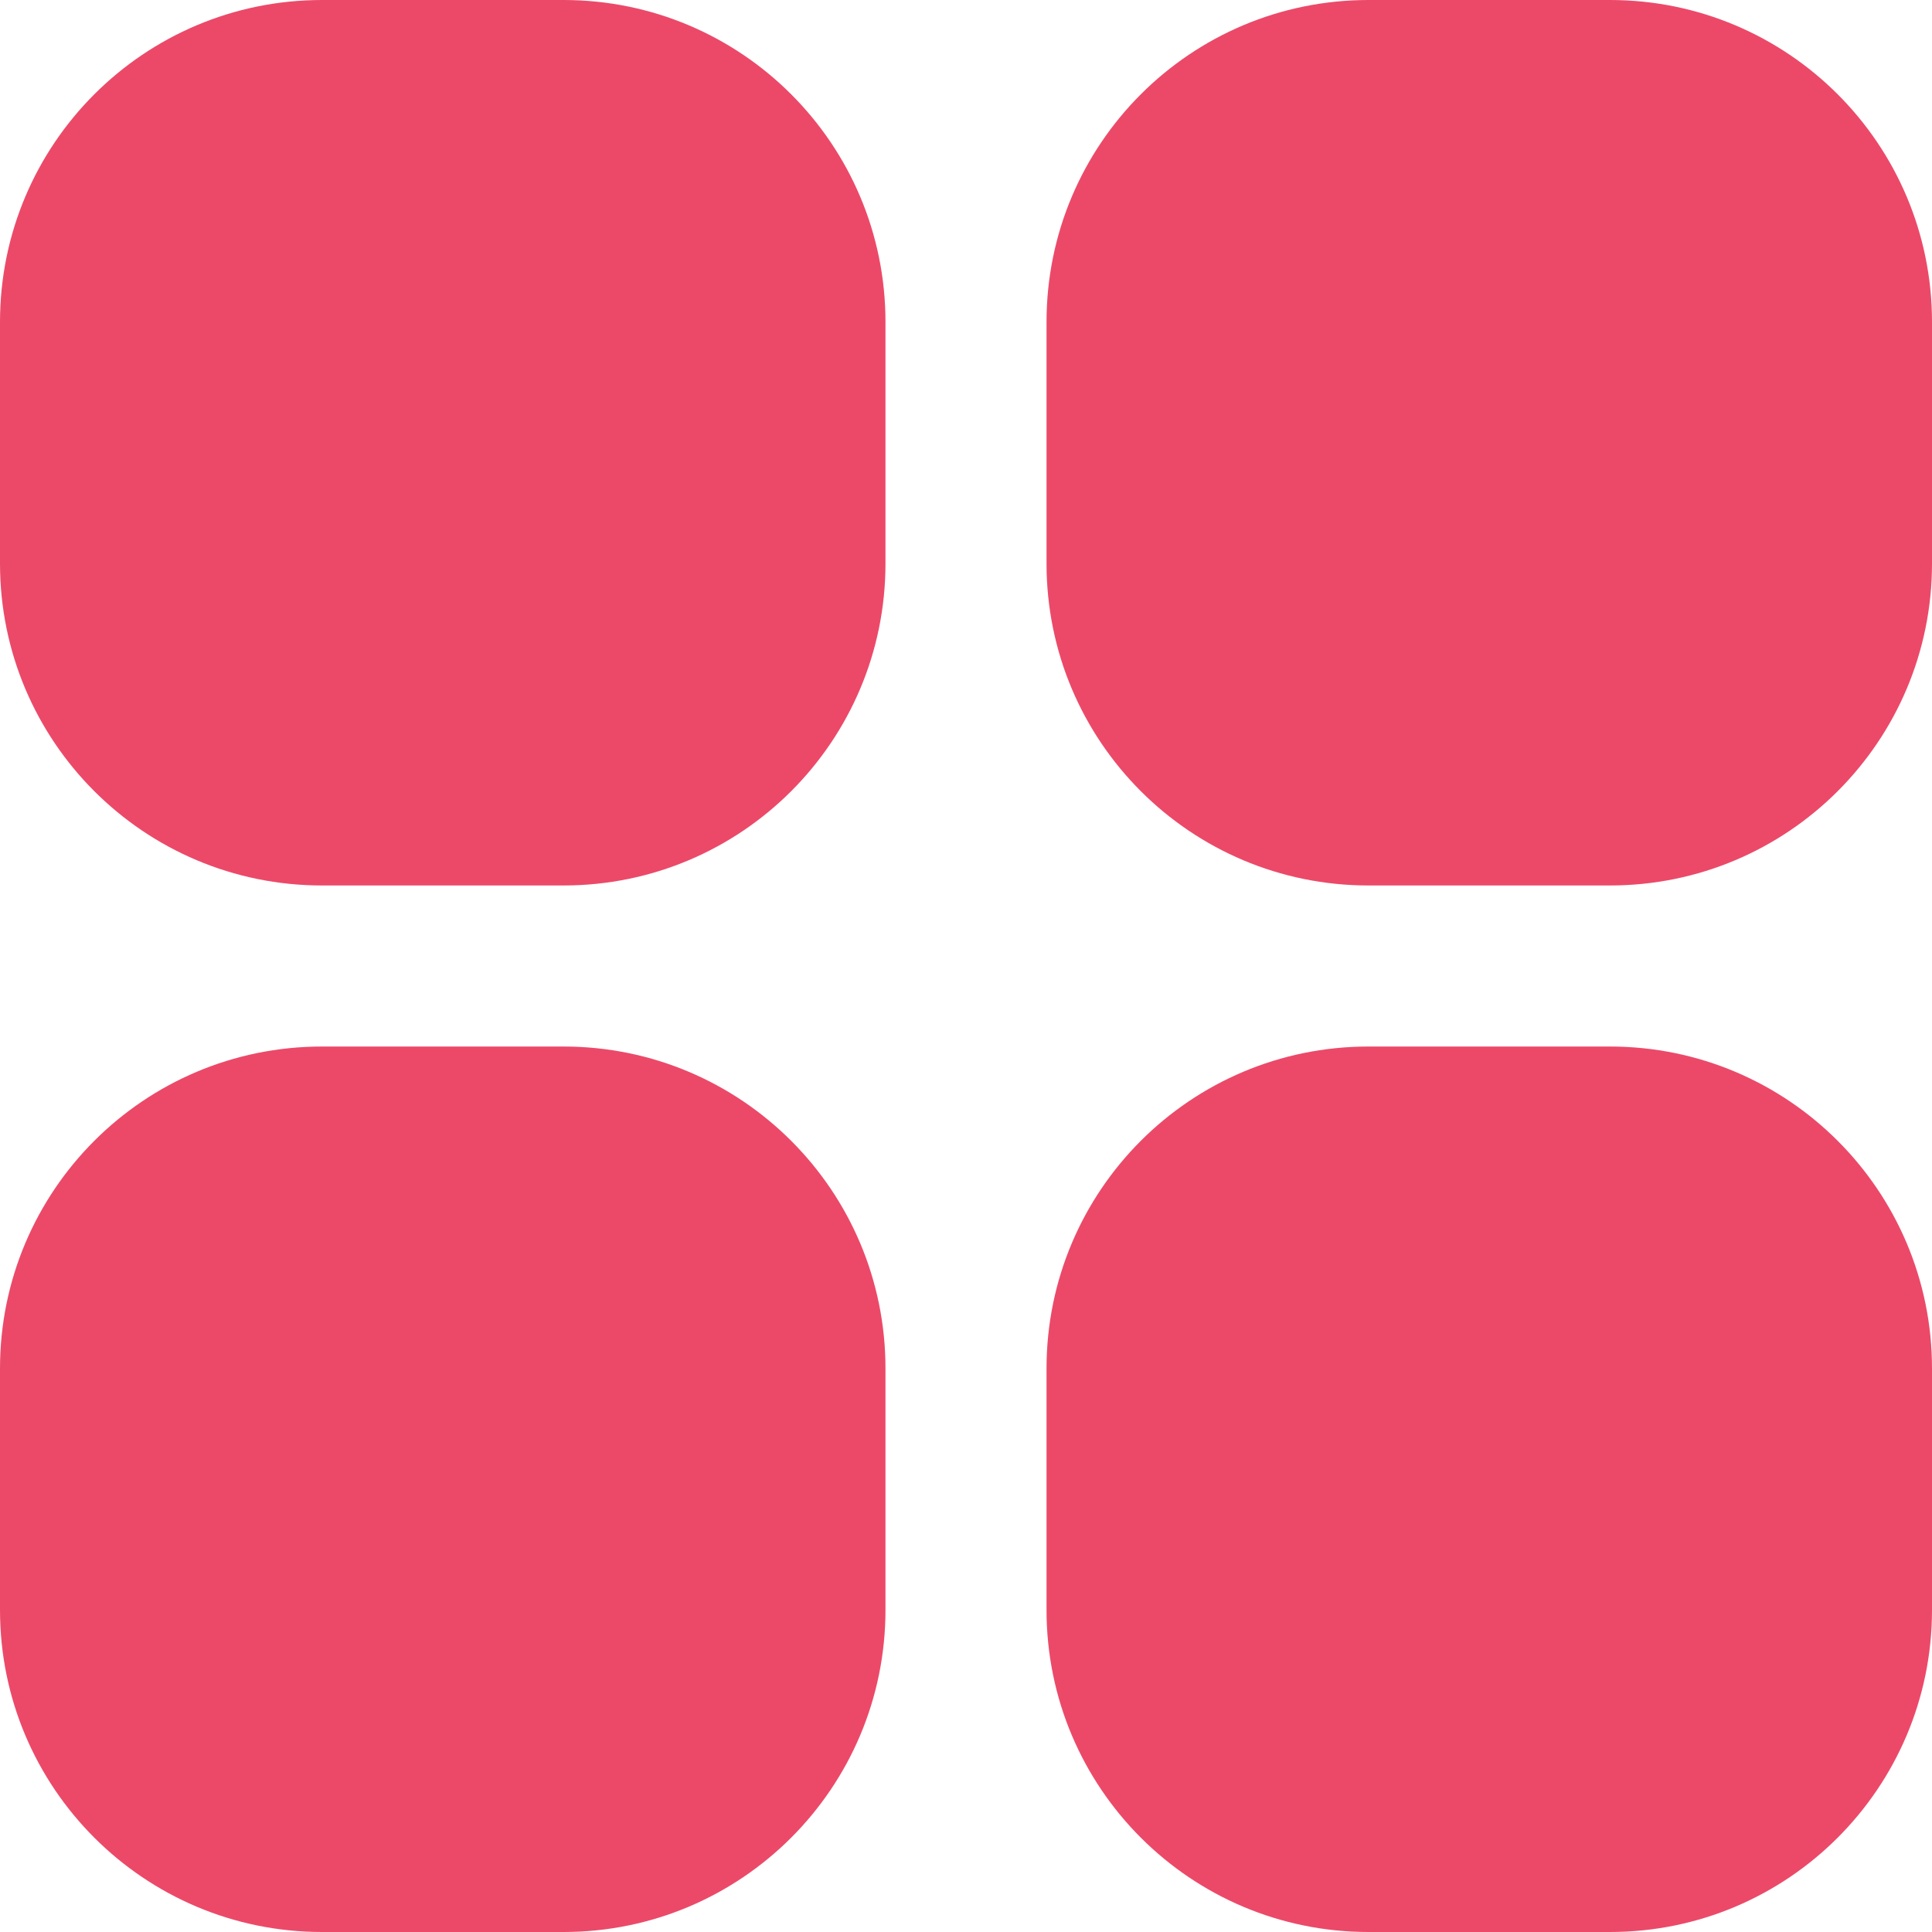 <svg width="25" height="25" viewBox="0 0 25 25" fill="none" xmlns="http://www.w3.org/2000/svg">
<path d="M4.167 0H7.292C9.593 0 11.458 1.865 11.458 4.167V7.292C11.458 9.593 9.593 11.458 7.292 11.458H4.167C1.865 11.458 0 9.593 0 7.292V4.167C0 1.865 1.865 0 4.167 0Z" fill="#EC4969"/>
<path d="M17.708 0H20.833C23.135 0 25 1.865 25 4.167V7.292C25 9.593 23.135 11.458 20.833 11.458H17.708C15.407 11.458 13.542 9.593 13.542 7.292V4.167C13.542 1.865 15.407 0 17.708 0Z" fill="#EC4969"/>
<path d="M4.167 13.542H7.292C9.593 13.542 11.458 15.407 11.458 17.708V20.833C11.458 23.134 9.593 25 7.292 25H4.167C1.865 25 0 23.134 0 20.833V17.708C0 15.407 1.865 13.542 4.167 13.542Z" fill="#EC4969"/>
<path d="M17.708 13.542H20.833C23.135 13.542 25 15.407 25 17.708V20.833C25 23.134 23.135 25 20.833 25H17.708C15.407 25 13.542 23.134 13.542 20.833V17.708C13.542 15.407 15.407 13.542 17.708 13.542Z" fill="#EC4969"/>
</svg>

